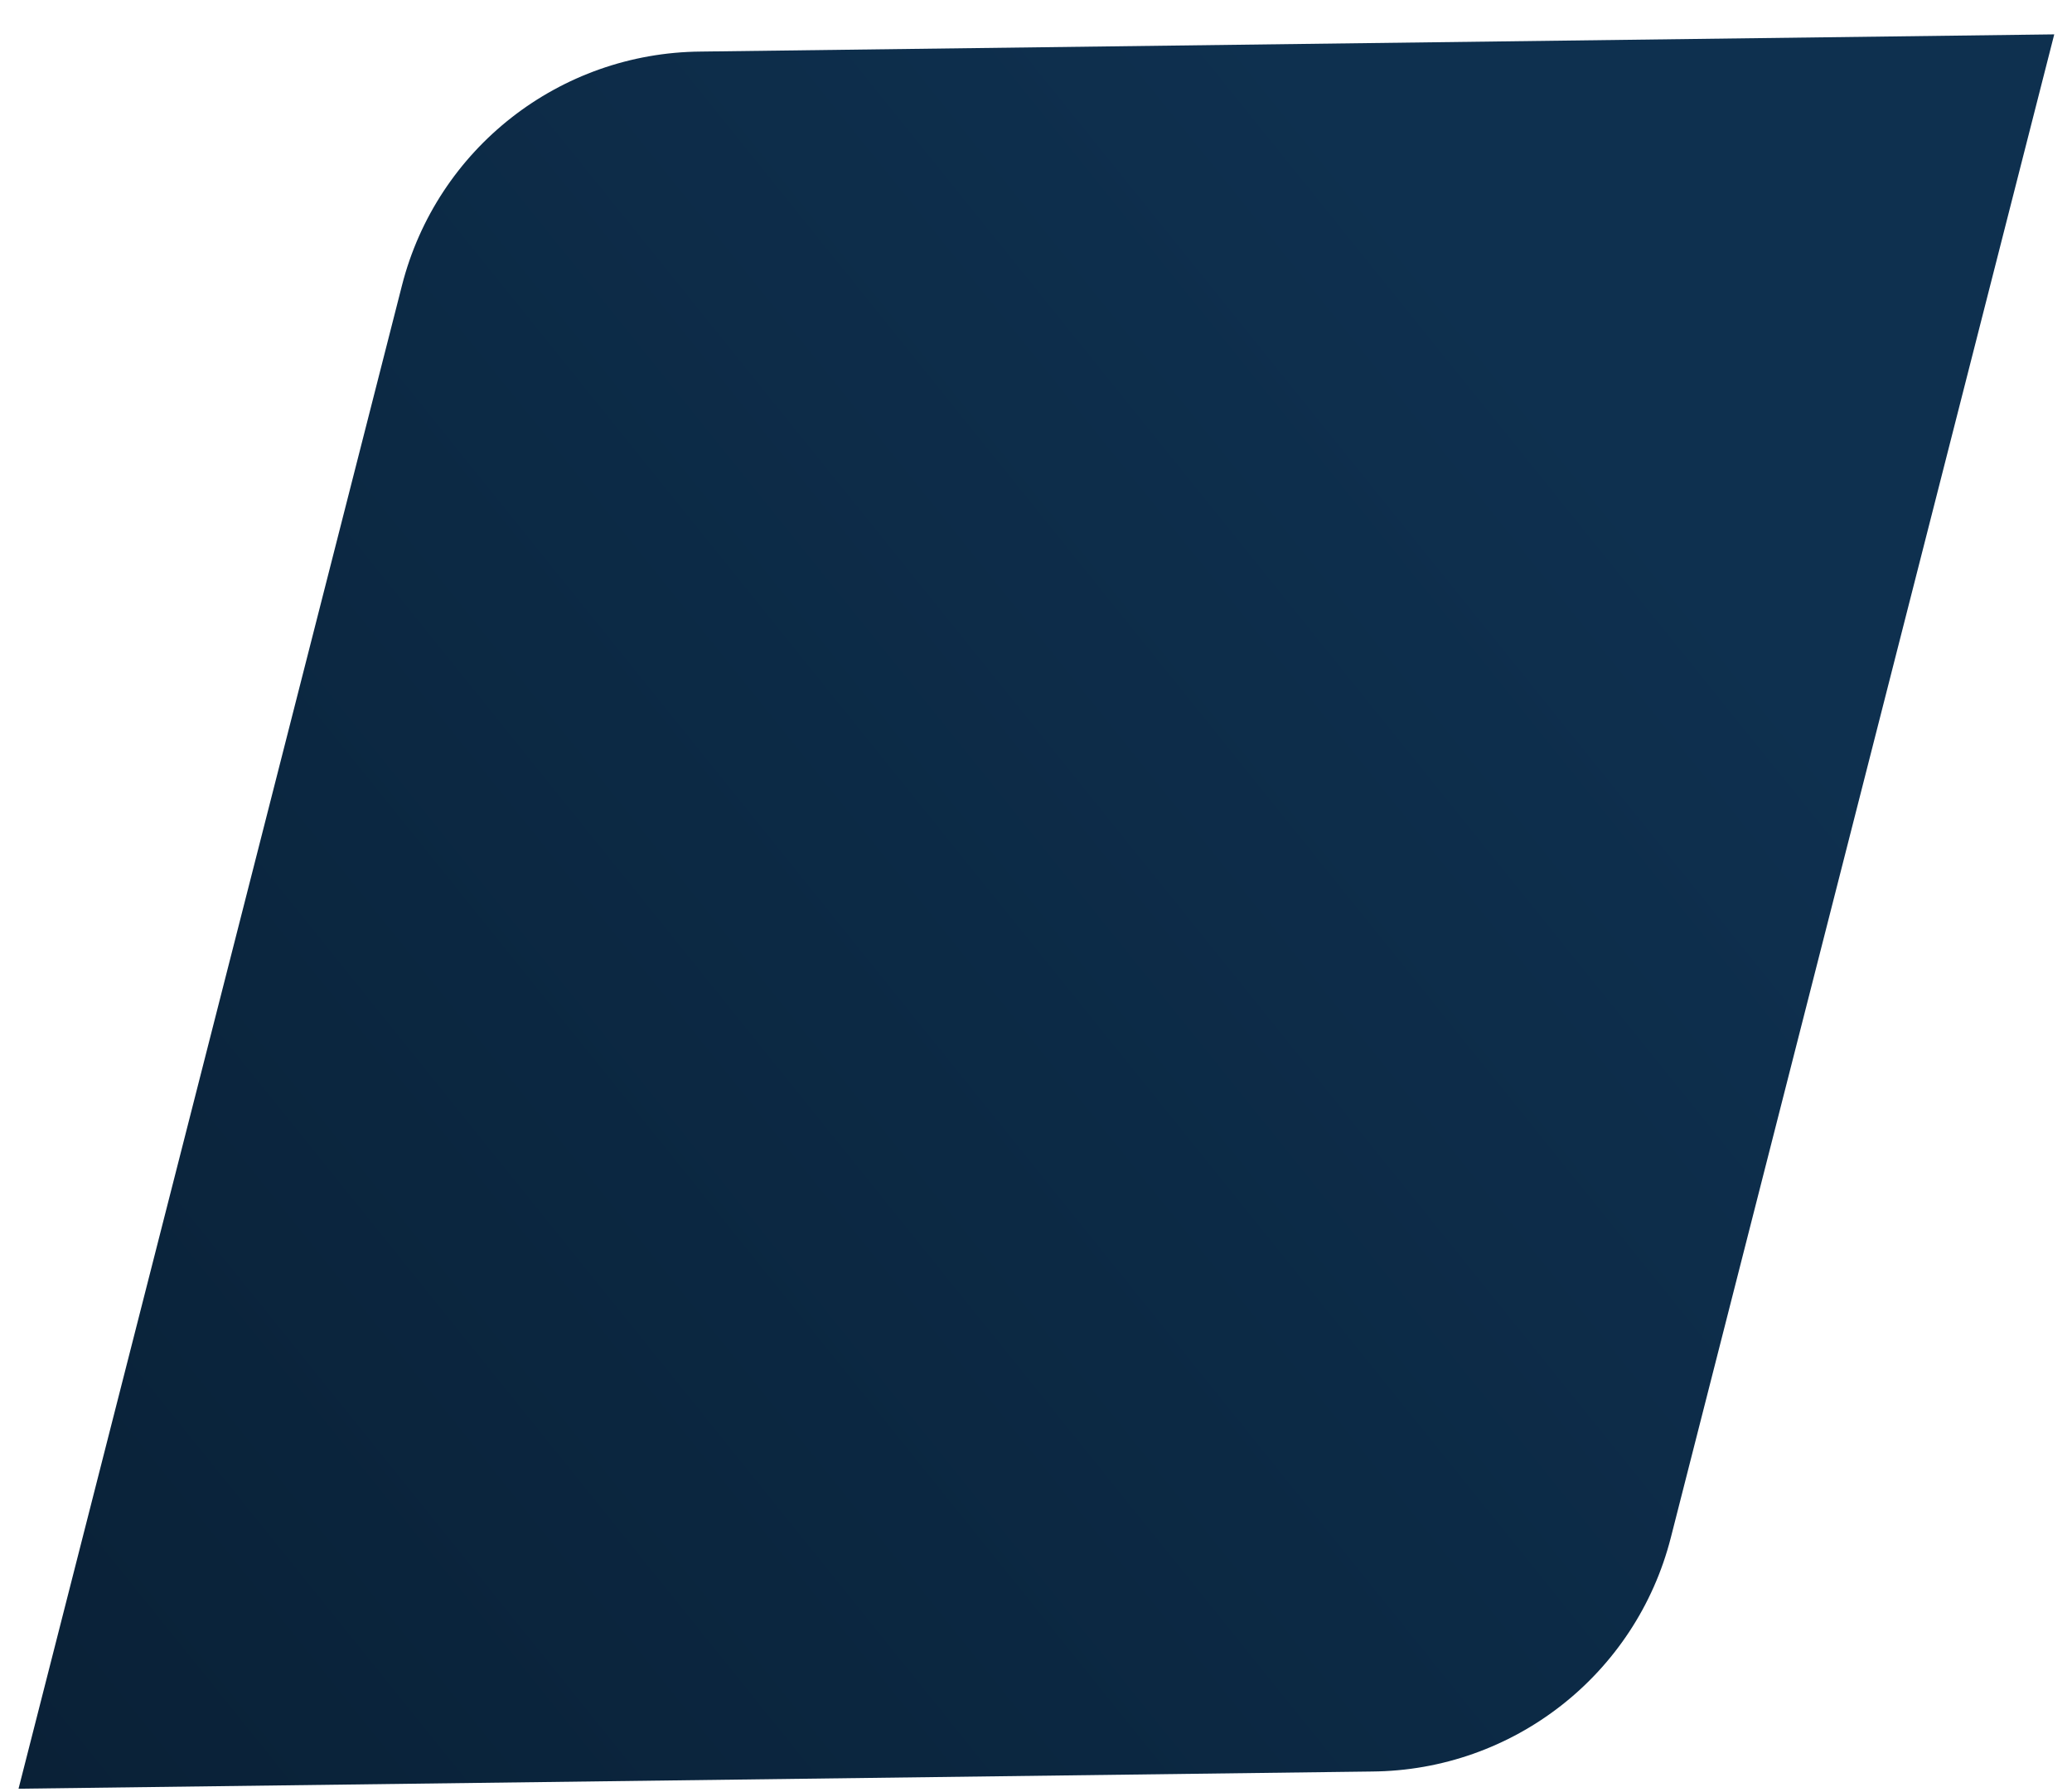 <svg width="503" height="435" viewBox="0 0 503 435" fill="none" xmlns="http://www.w3.org/2000/svg">
<g filter="url(#filter0_dd_1_372)">
<path d="M4.5 426.197L333.036 422.021C367.335 421.767 397.132 398.477 405.609 365.248L498.69 0.342L170.153 4.518C135.855 4.772 106.057 28.062 97.581 61.291L4.5 426.197Z" fill="url(#paint0_linear_1_372)"/>
</g>
<defs>
<filter id="filter0_dd_1_372" x="0.5" y="0.342" width="502.19" height="433.856" filterUnits="userSpaceOnUse" color-interpolation-filters="sRGB">
<feFlood flood-opacity="0" result="BackgroundImageFix"/>
<feColorMatrix in="SourceAlpha" type="matrix" values="0 0 0 0 0 0 0 0 0 0 0 0 0 0 0 0 0 0 127 0" result="hardAlpha"/>
<feOffset dy="4"/>
<feGaussianBlur stdDeviation="2"/>
<feComposite in2="hardAlpha" operator="out"/>
<feColorMatrix type="matrix" values="0 0 0 0 0 0 0 0 0 0 0 0 0 0 0 0 0 0 0.25 0"/>
<feBlend mode="normal" in2="BackgroundImageFix" result="effect1_dropShadow_1_372"/>
<feColorMatrix in="SourceAlpha" type="matrix" values="0 0 0 0 0 0 0 0 0 0 0 0 0 0 0 0 0 0 127 0" result="hardAlpha"/>
<feOffset dy="4"/>
<feGaussianBlur stdDeviation="2"/>
<feComposite in2="hardAlpha" operator="out"/>
<feColorMatrix type="matrix" values="0 0 0 0 0 0 0 0 0 0 0 0 0 0 0 0 0 0 0.25 0"/>
<feBlend mode="normal" in2="effect1_dropShadow_1_372" result="effect2_dropShadow_1_372"/>
<feBlend mode="normal" in="SourceGraphic" in2="effect2_dropShadow_1_372" result="shape"/>
</filter>
<linearGradient id="paint0_linear_1_372" x1="396.366" y1="108.72" x2="-125.087" y2="528.243" gradientUnits="userSpaceOnUse">
<stop stop-color="#0E304F"/>
<stop offset="1" stop-color="#081C2F"/>
</linearGradient>
</defs>
</svg>
